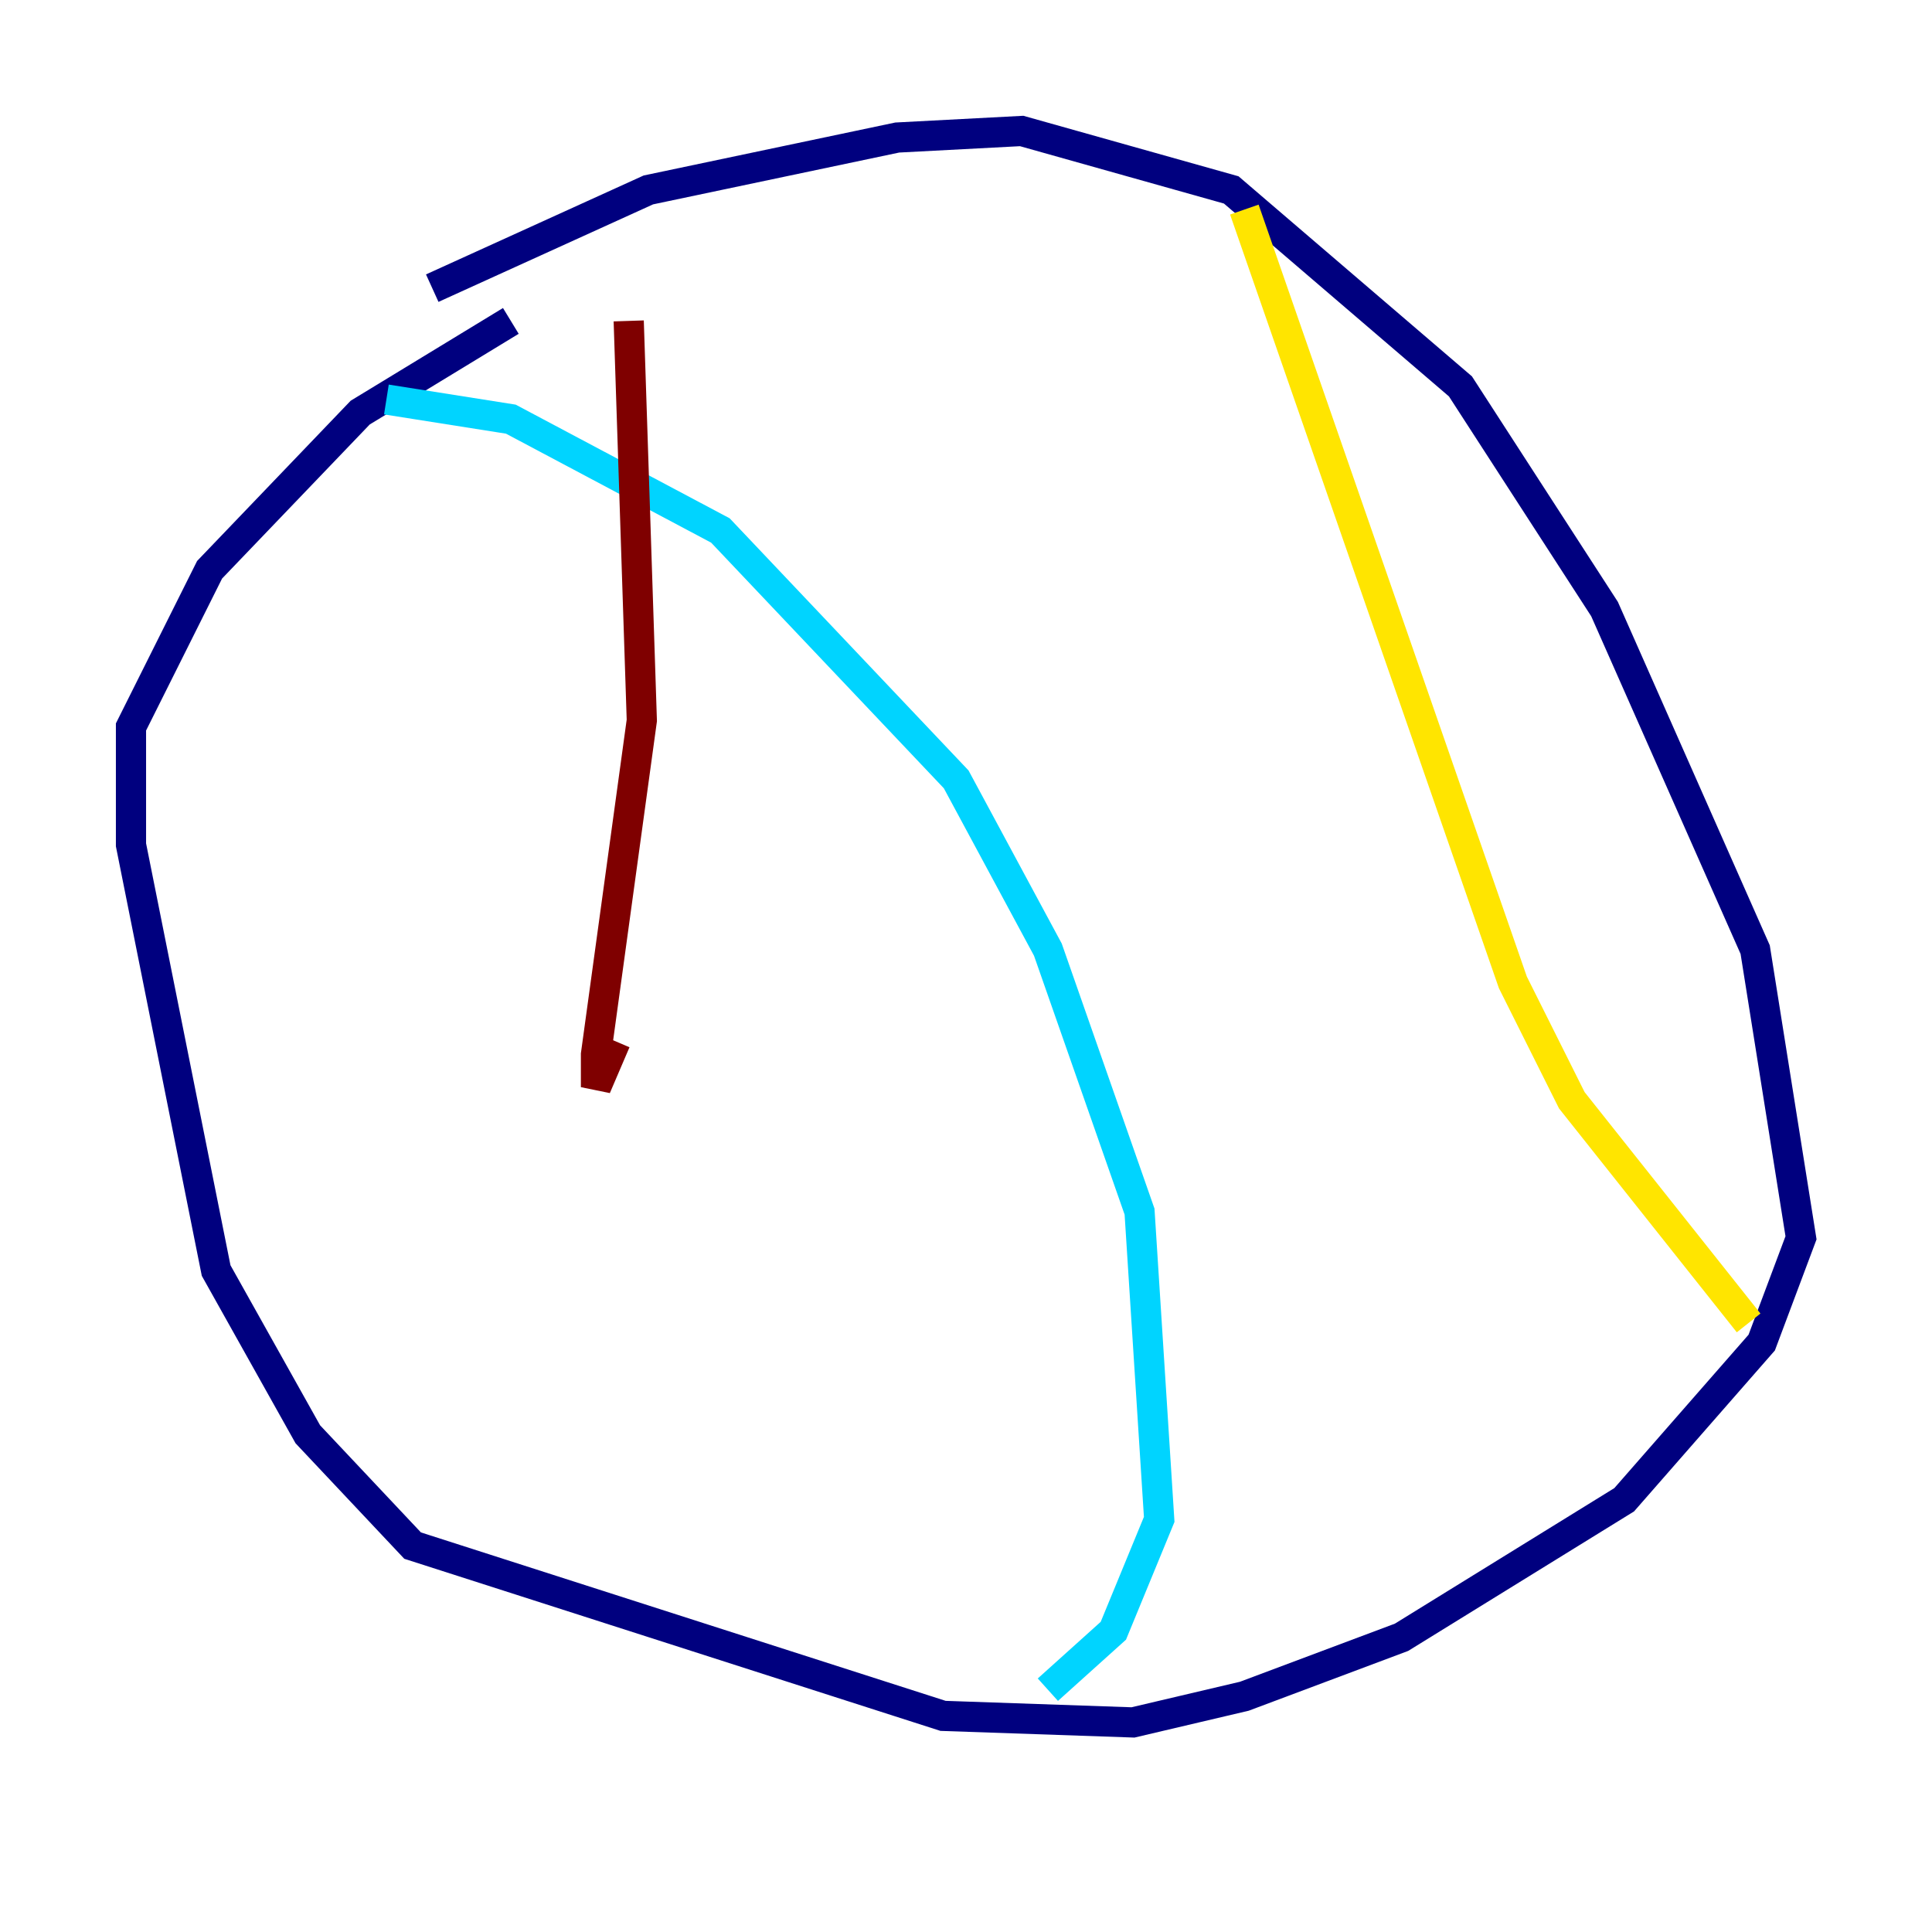 <?xml version="1.0" encoding="utf-8" ?>
<svg baseProfile="tiny" height="128" version="1.2" viewBox="0,0,128,128" width="128" xmlns="http://www.w3.org/2000/svg" xmlns:ev="http://www.w3.org/2001/xml-events" xmlns:xlink="http://www.w3.org/1999/xlink"><defs /><polyline fill="none" points="28.637,19.091 42.956,12.583 59.444,9.112 67.688,8.678 81.573,12.583 96.759,25.6 106.305,40.352 116.285,62.915 119.322,82.007 116.719,88.949 107.607,99.363 92.854,108.475 82.441,112.38 75.064,114.115 62.481,113.681 27.336,102.4 20.393,95.024 14.319,84.176 8.678,55.973 8.678,48.163 13.885,37.749 23.864,27.336 33.844,21.261" stroke="#00007f" stroke-width="2" /><polyline fill="none" points="25.6,26.468 33.844,27.77 47.729,35.146 63.349,51.634 69.424,62.915 75.498,80.271 76.8,100.664 73.763,108.041 69.424,111.946" stroke="#00d4ff" stroke-width="2" /><polyline fill="none" points="82.441,13.885 100.231,65.085 104.136,72.895 115.851,87.647" stroke="#ffe500" stroke-width="2" /><polyline fill="none" points="41.654,21.261 42.522,47.729 39.485,69.858 39.485,72.027 40.786,68.99" stroke="#7f0000" stroke-width="2" /></svg>